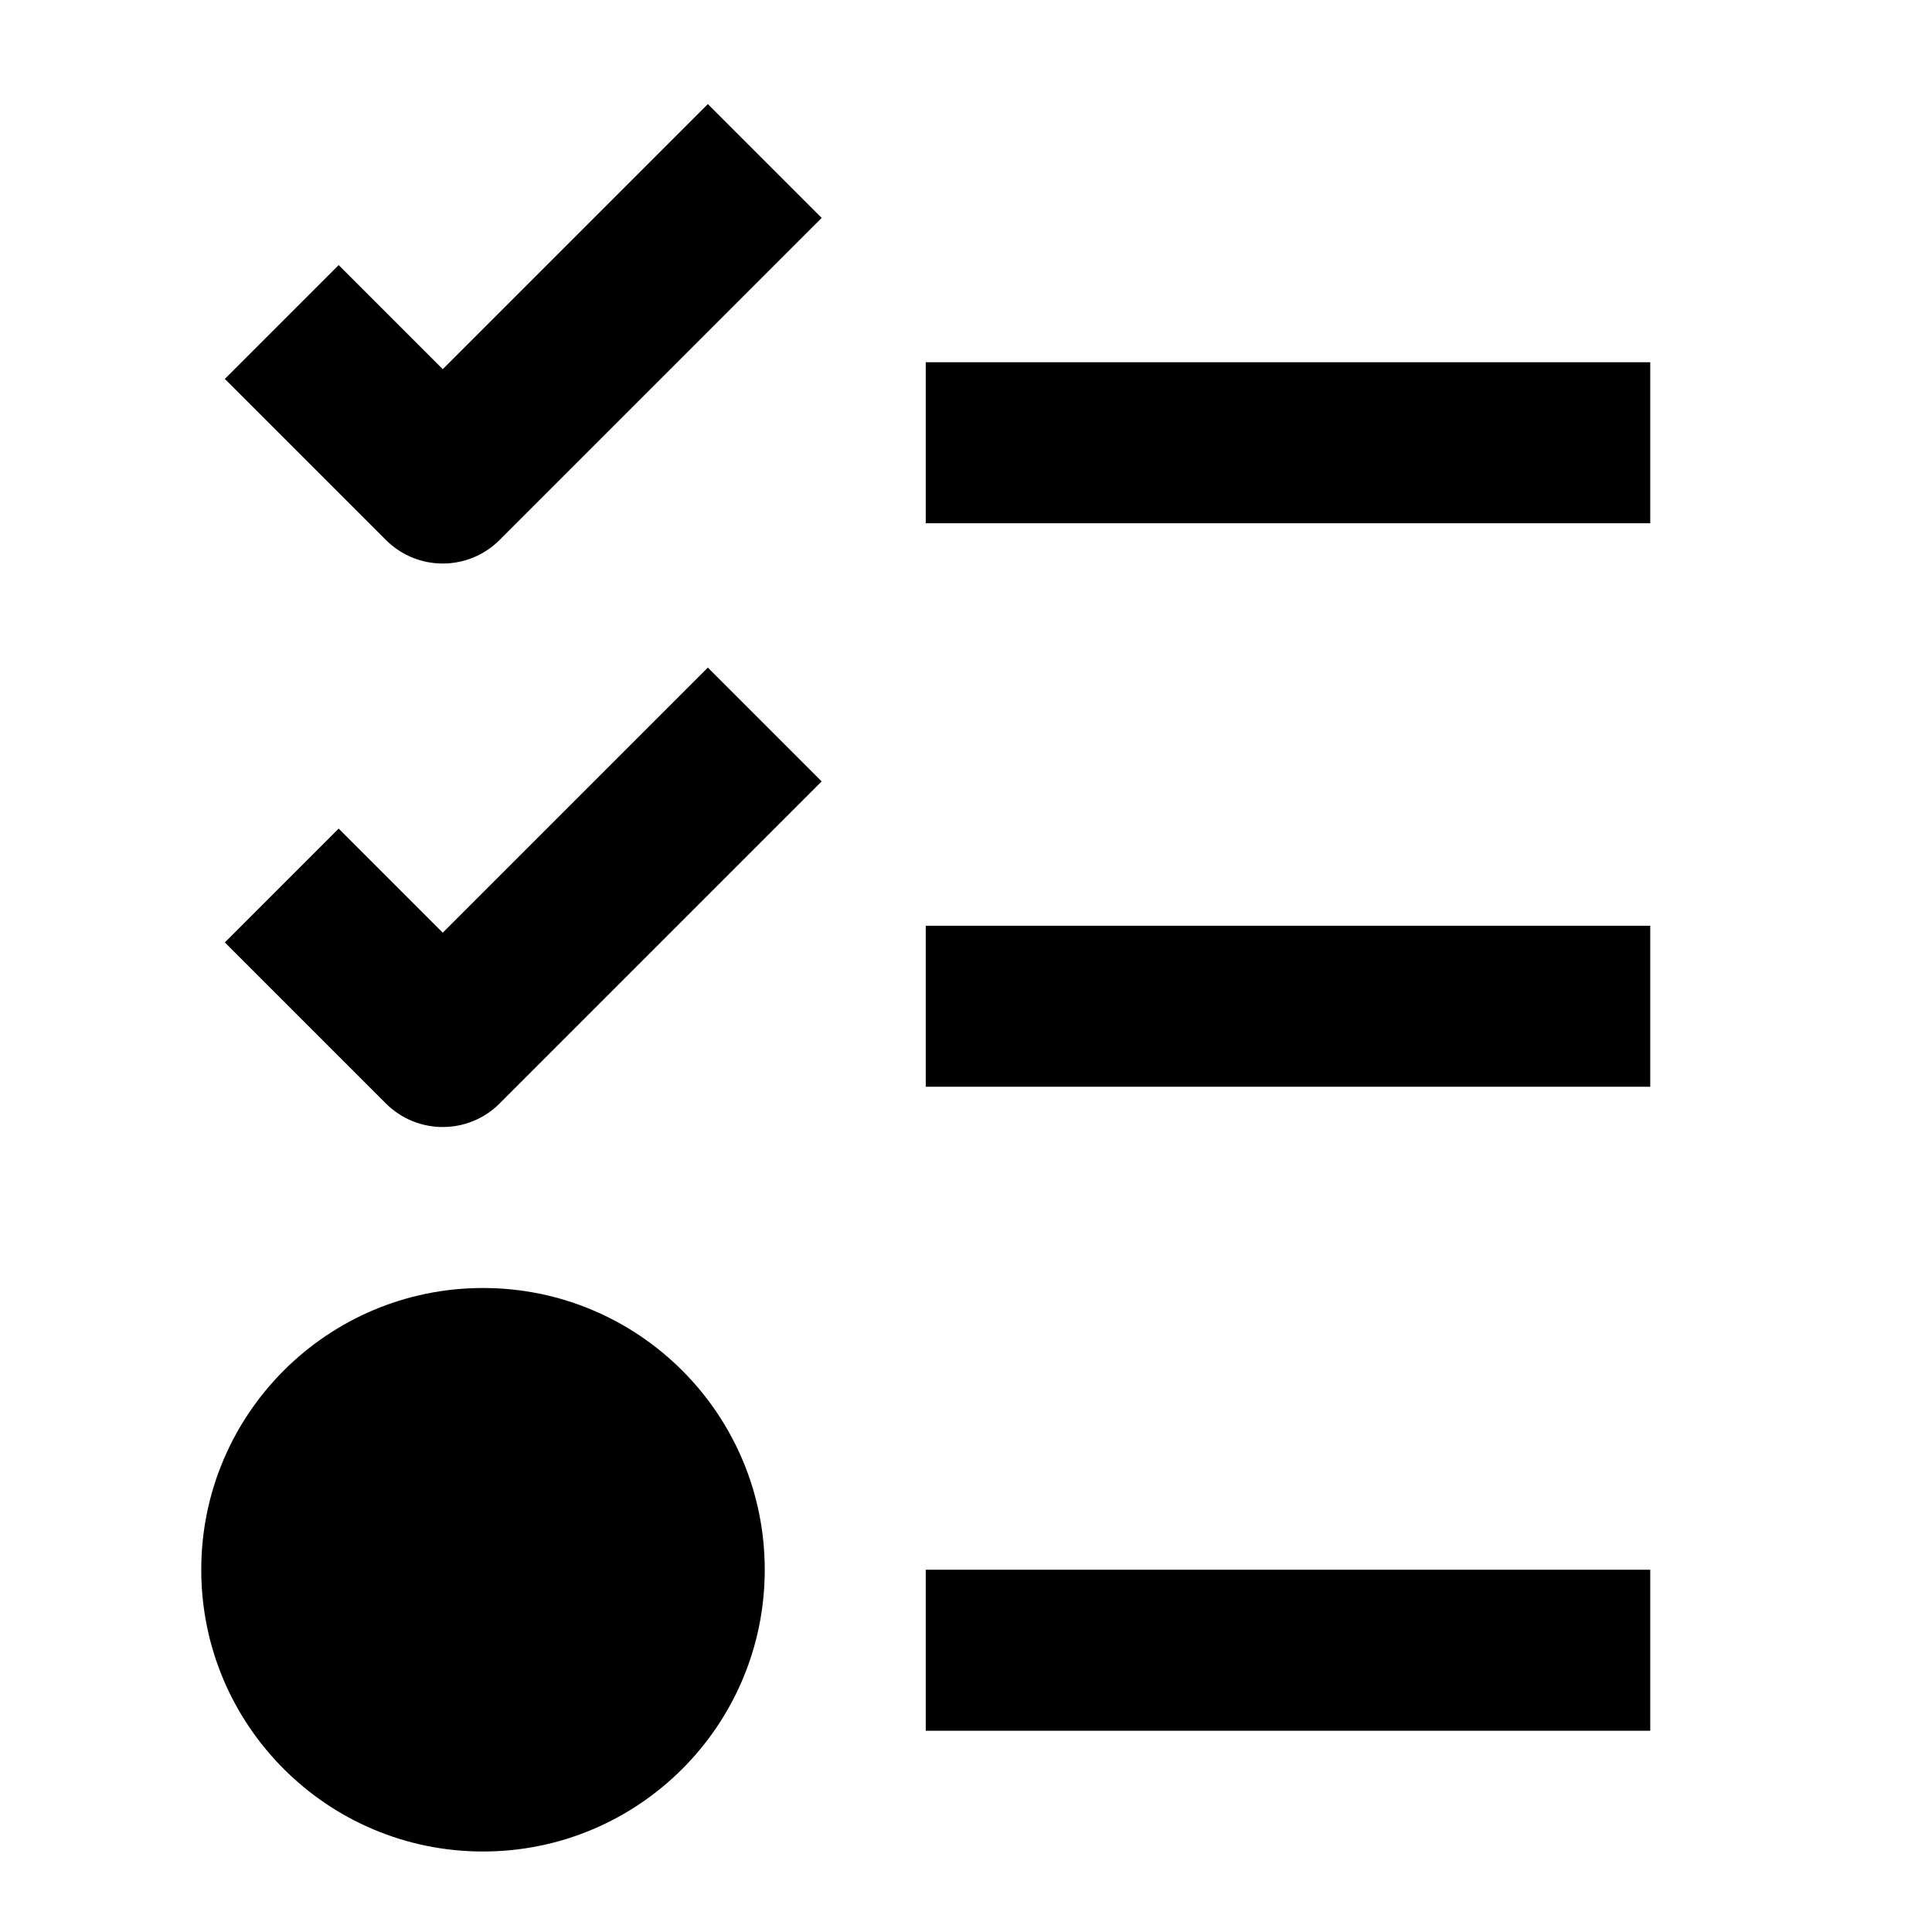 <svg width="24" height="24" viewBox="0 0 24 24" fill="none" xmlns="http://www.w3.org/2000/svg">
<path fill-rule="evenodd" clip-rule="evenodd" d="M6 16C4.067 16 2.5 17.567 2.5 19.5C2.5 21.433 4.067 23 6 23C7.933 23 9.5 21.433 9.5 19.5C9.5 17.567 7.933 16 6 16Z" fill="black"/>
<path fill-rule="evenodd" clip-rule="evenodd" d="M20.5 6.5H11.5V4.5H20.5V6.5Z" fill="black"/>
<path fill-rule="evenodd" clip-rule="evenodd" d="M20.5 13.5H11.5V11.5H20.5V13.5Z" fill="black"/>
<path fill-rule="evenodd" clip-rule="evenodd" d="M20.5 21.5H11.5V19.5H20.5V21.5Z" fill="black"/>
<path fill-rule="evenodd" clip-rule="evenodd" d="M10.207 2.707L6.207 6.707C5.817 7.098 5.183 7.098 4.793 6.707L2.793 4.707L4.207 3.293L5.5 4.586L8.793 1.293L10.207 2.707Z" fill="black"/>
<path fill-rule="evenodd" clip-rule="evenodd" d="M10.207 9.707L6.207 13.707C5.817 14.098 5.183 14.098 4.793 13.707L2.793 11.707L4.207 10.293L5.5 11.586L8.793 8.293L10.207 9.707Z" fill="black"/>
</svg>
